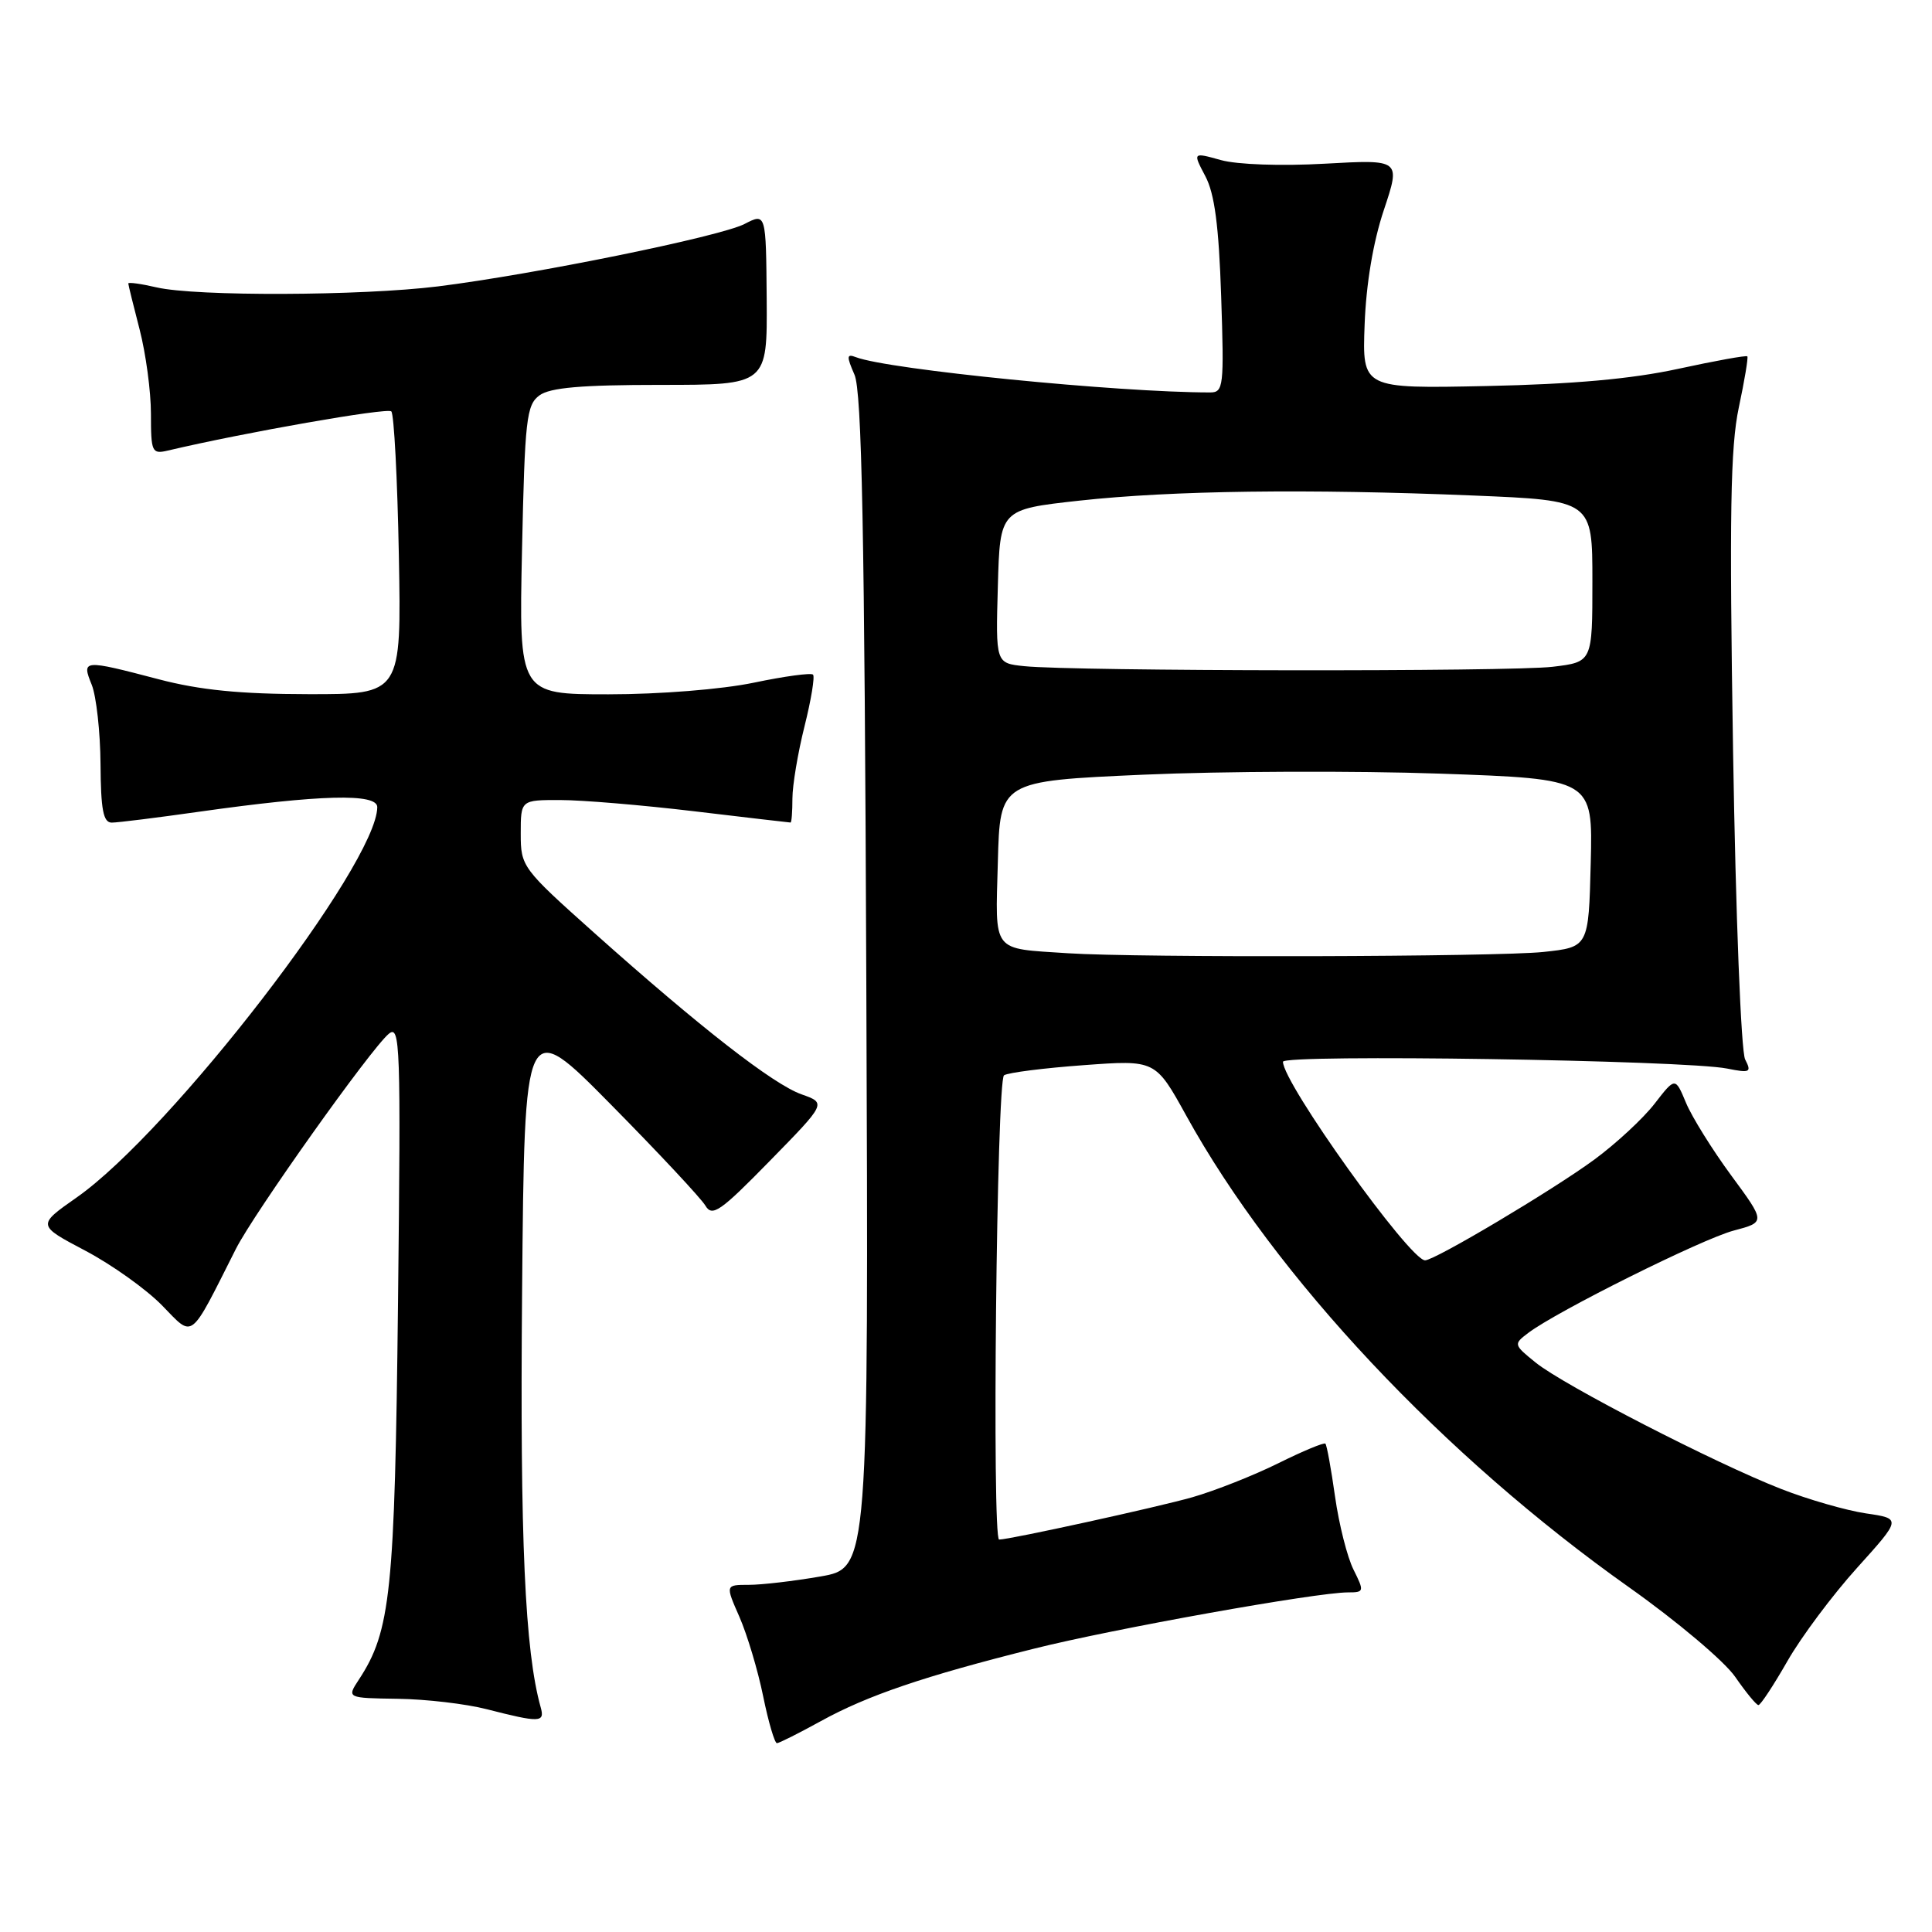 <?xml version="1.0" encoding="UTF-8" standalone="no"?>
<!DOCTYPE svg PUBLIC "-//W3C//DTD SVG 1.1//EN" "http://www.w3.org/Graphics/SVG/1.1/DTD/svg11.dtd" >
<svg xmlns="http://www.w3.org/2000/svg" xmlns:xlink="http://www.w3.org/1999/xlink" version="1.1" viewBox="0 0 256 256">
 <g >
 <path fill="currentColor"
d=" M 108.78 228.05 C 114.95 224.65 122.48 222.09 137.00 218.46 C 147.52 215.82 174.44 211.00 178.62 211.00 C 180.76 211.00 180.79 210.88 179.35 207.99 C 178.52 206.34 177.42 201.98 176.90 198.30 C 176.38 194.63 175.81 191.47 175.62 191.29 C 175.44 191.11 172.64 192.27 169.40 193.88 C 166.15 195.49 161.03 197.52 158.00 198.39 C 153.50 199.68 133.80 204.00 132.39 204.00 C 131.42 204.00 132.06 143.08 133.04 142.48 C 133.61 142.12 138.36 141.52 143.59 141.14 C 153.10 140.44 153.10 140.44 157.18 147.82 C 168.97 169.19 191.28 192.94 215.92 210.37 C 222.20 214.82 228.50 220.13 229.92 222.19 C 231.34 224.24 232.72 225.93 233.00 225.93 C 233.28 225.94 235.00 223.32 236.84 220.11 C 238.67 216.90 242.83 211.34 246.07 207.75 C 251.96 201.22 251.96 201.22 247.23 200.53 C 244.63 200.14 239.57 198.69 236.00 197.29 C 227.29 193.89 207.23 183.57 203.50 180.56 C 200.55 178.18 200.53 178.11 202.50 176.62 C 206.27 173.76 225.50 164.18 229.72 163.06 C 233.95 161.94 233.95 161.94 229.40 155.76 C 226.90 152.36 224.20 148.03 223.41 146.14 C 221.98 142.71 221.98 142.71 219.24 146.25 C 217.73 148.20 214.14 151.53 211.26 153.65 C 205.76 157.69 190.12 167.00 188.83 167.00 C 186.81 167.00 170.00 143.52 170.00 140.69 C 170.00 139.66 223.27 140.47 228.85 141.59 C 231.90 142.20 232.12 142.09 231.24 140.38 C 230.70 139.33 229.99 121.32 229.64 99.50 C 229.14 68.16 229.29 59.22 230.40 54.00 C 231.16 50.42 231.67 47.37 231.53 47.22 C 231.39 47.06 227.27 47.81 222.38 48.87 C 216.23 50.21 208.44 50.91 197.00 51.15 C 180.50 51.50 180.50 51.50 180.82 43.00 C 181.02 37.62 181.95 32.05 183.37 27.82 C 185.60 21.13 185.60 21.13 175.55 21.69 C 169.77 22.02 163.92 21.81 161.77 21.21 C 158.04 20.17 158.04 20.17 159.71 23.34 C 160.94 25.65 161.50 29.91 161.81 39.25 C 162.21 51.23 162.12 52.00 160.35 52.00 C 148.13 52.00 117.70 48.97 113.42 47.33 C 112.18 46.85 112.15 47.19 113.22 49.64 C 114.20 51.84 114.56 70.39 114.79 130.14 C 115.10 207.78 115.10 207.78 108.72 208.89 C 105.21 209.50 100.94 210.00 99.22 210.00 C 96.11 210.00 96.11 210.00 97.98 214.25 C 99.00 216.59 100.42 221.31 101.12 224.75 C 101.82 228.19 102.65 230.99 102.95 230.98 C 103.25 230.97 105.87 229.65 108.78 228.05 Z  M 71.65 226.25 C 69.55 218.75 68.89 204.04 69.18 171.13 C 69.50 134.76 69.50 134.76 80.96 146.37 C 87.27 152.76 92.89 158.78 93.46 159.74 C 94.37 161.28 95.42 160.56 102.00 153.83 C 109.50 146.17 109.50 146.17 106.22 145.01 C 102.45 143.68 92.76 136.13 78.75 123.62 C 69.18 115.07 69.00 114.83 69.00 110.46 C 69.00 106.00 69.00 106.00 74.25 106.01 C 77.14 106.01 85.12 106.68 92.00 107.50 C 98.88 108.32 104.61 108.99 104.75 108.99 C 104.89 109.00 105.00 107.57 105.00 105.81 C 105.00 104.06 105.72 99.76 106.60 96.25 C 107.48 92.74 107.99 89.65 107.73 89.39 C 107.47 89.13 103.93 89.61 99.88 90.46 C 95.64 91.34 87.45 92.00 80.63 92.00 C 68.76 92.00 68.76 92.00 69.17 72.89 C 69.54 55.54 69.76 53.65 71.48 52.39 C 72.89 51.36 77.03 51.00 87.53 51.00 C 101.67 51.00 101.67 51.00 101.59 39.61 C 101.50 28.21 101.50 28.21 98.65 29.68 C 95.42 31.35 70.78 36.36 58.03 37.95 C 47.83 39.21 25.96 39.29 20.75 38.08 C 18.69 37.60 17.00 37.37 17.00 37.56 C 17.00 37.75 17.68 40.49 18.50 43.66 C 19.32 46.83 20.00 51.85 20.00 54.83 C 20.00 59.92 20.13 60.20 22.25 59.70 C 32.42 57.30 51.32 53.99 51.85 54.51 C 52.21 54.87 52.66 63.45 52.85 73.58 C 53.19 92.00 53.19 92.00 40.85 91.98 C 31.83 91.97 26.48 91.44 21.00 90.00 C 10.97 87.37 10.80 87.39 12.16 90.75 C 12.76 92.26 13.29 96.99 13.32 101.25 C 13.36 107.30 13.68 109.00 14.81 109.00 C 15.60 109.00 20.80 108.35 26.37 107.56 C 42.44 105.29 50.00 105.09 49.99 106.95 C 49.94 114.51 22.68 149.90 10.16 158.67 C 4.91 162.35 4.91 162.35 11.30 165.72 C 14.81 167.57 19.39 170.84 21.48 172.98 C 25.71 177.31 25.03 177.83 31.25 165.50 C 33.63 160.78 49.13 138.97 51.51 136.99 C 53.03 135.73 53.12 138.35 52.74 172.56 C 52.31 210.99 51.78 216.12 47.55 222.56 C 45.95 225.00 45.95 225.00 52.73 225.10 C 56.45 225.15 61.75 225.77 64.50 226.48 C 71.53 228.28 72.21 228.26 71.65 226.25 Z  M 141.50 126.31 C 131.31 125.63 131.89 126.40 132.22 114.22 C 132.50 103.50 132.50 103.50 151.50 102.65 C 161.95 102.19 179.63 102.12 190.78 102.51 C 211.06 103.22 211.06 103.22 210.78 114.36 C 210.50 125.50 210.50 125.50 204.50 126.14 C 198.42 126.79 150.70 126.92 141.50 126.31 Z  M 135.72 88.27 C 131.93 87.88 131.93 87.88 132.22 77.69 C 132.50 67.50 132.50 67.50 143.00 66.34 C 155.33 64.99 173.32 64.75 195.25 65.66 C 211.00 66.31 211.00 66.31 211.00 77.02 C 211.00 87.72 211.00 87.72 205.75 88.35 C 200.23 89.02 142.22 88.95 135.72 88.27 Z "/>
</g>
</svg>